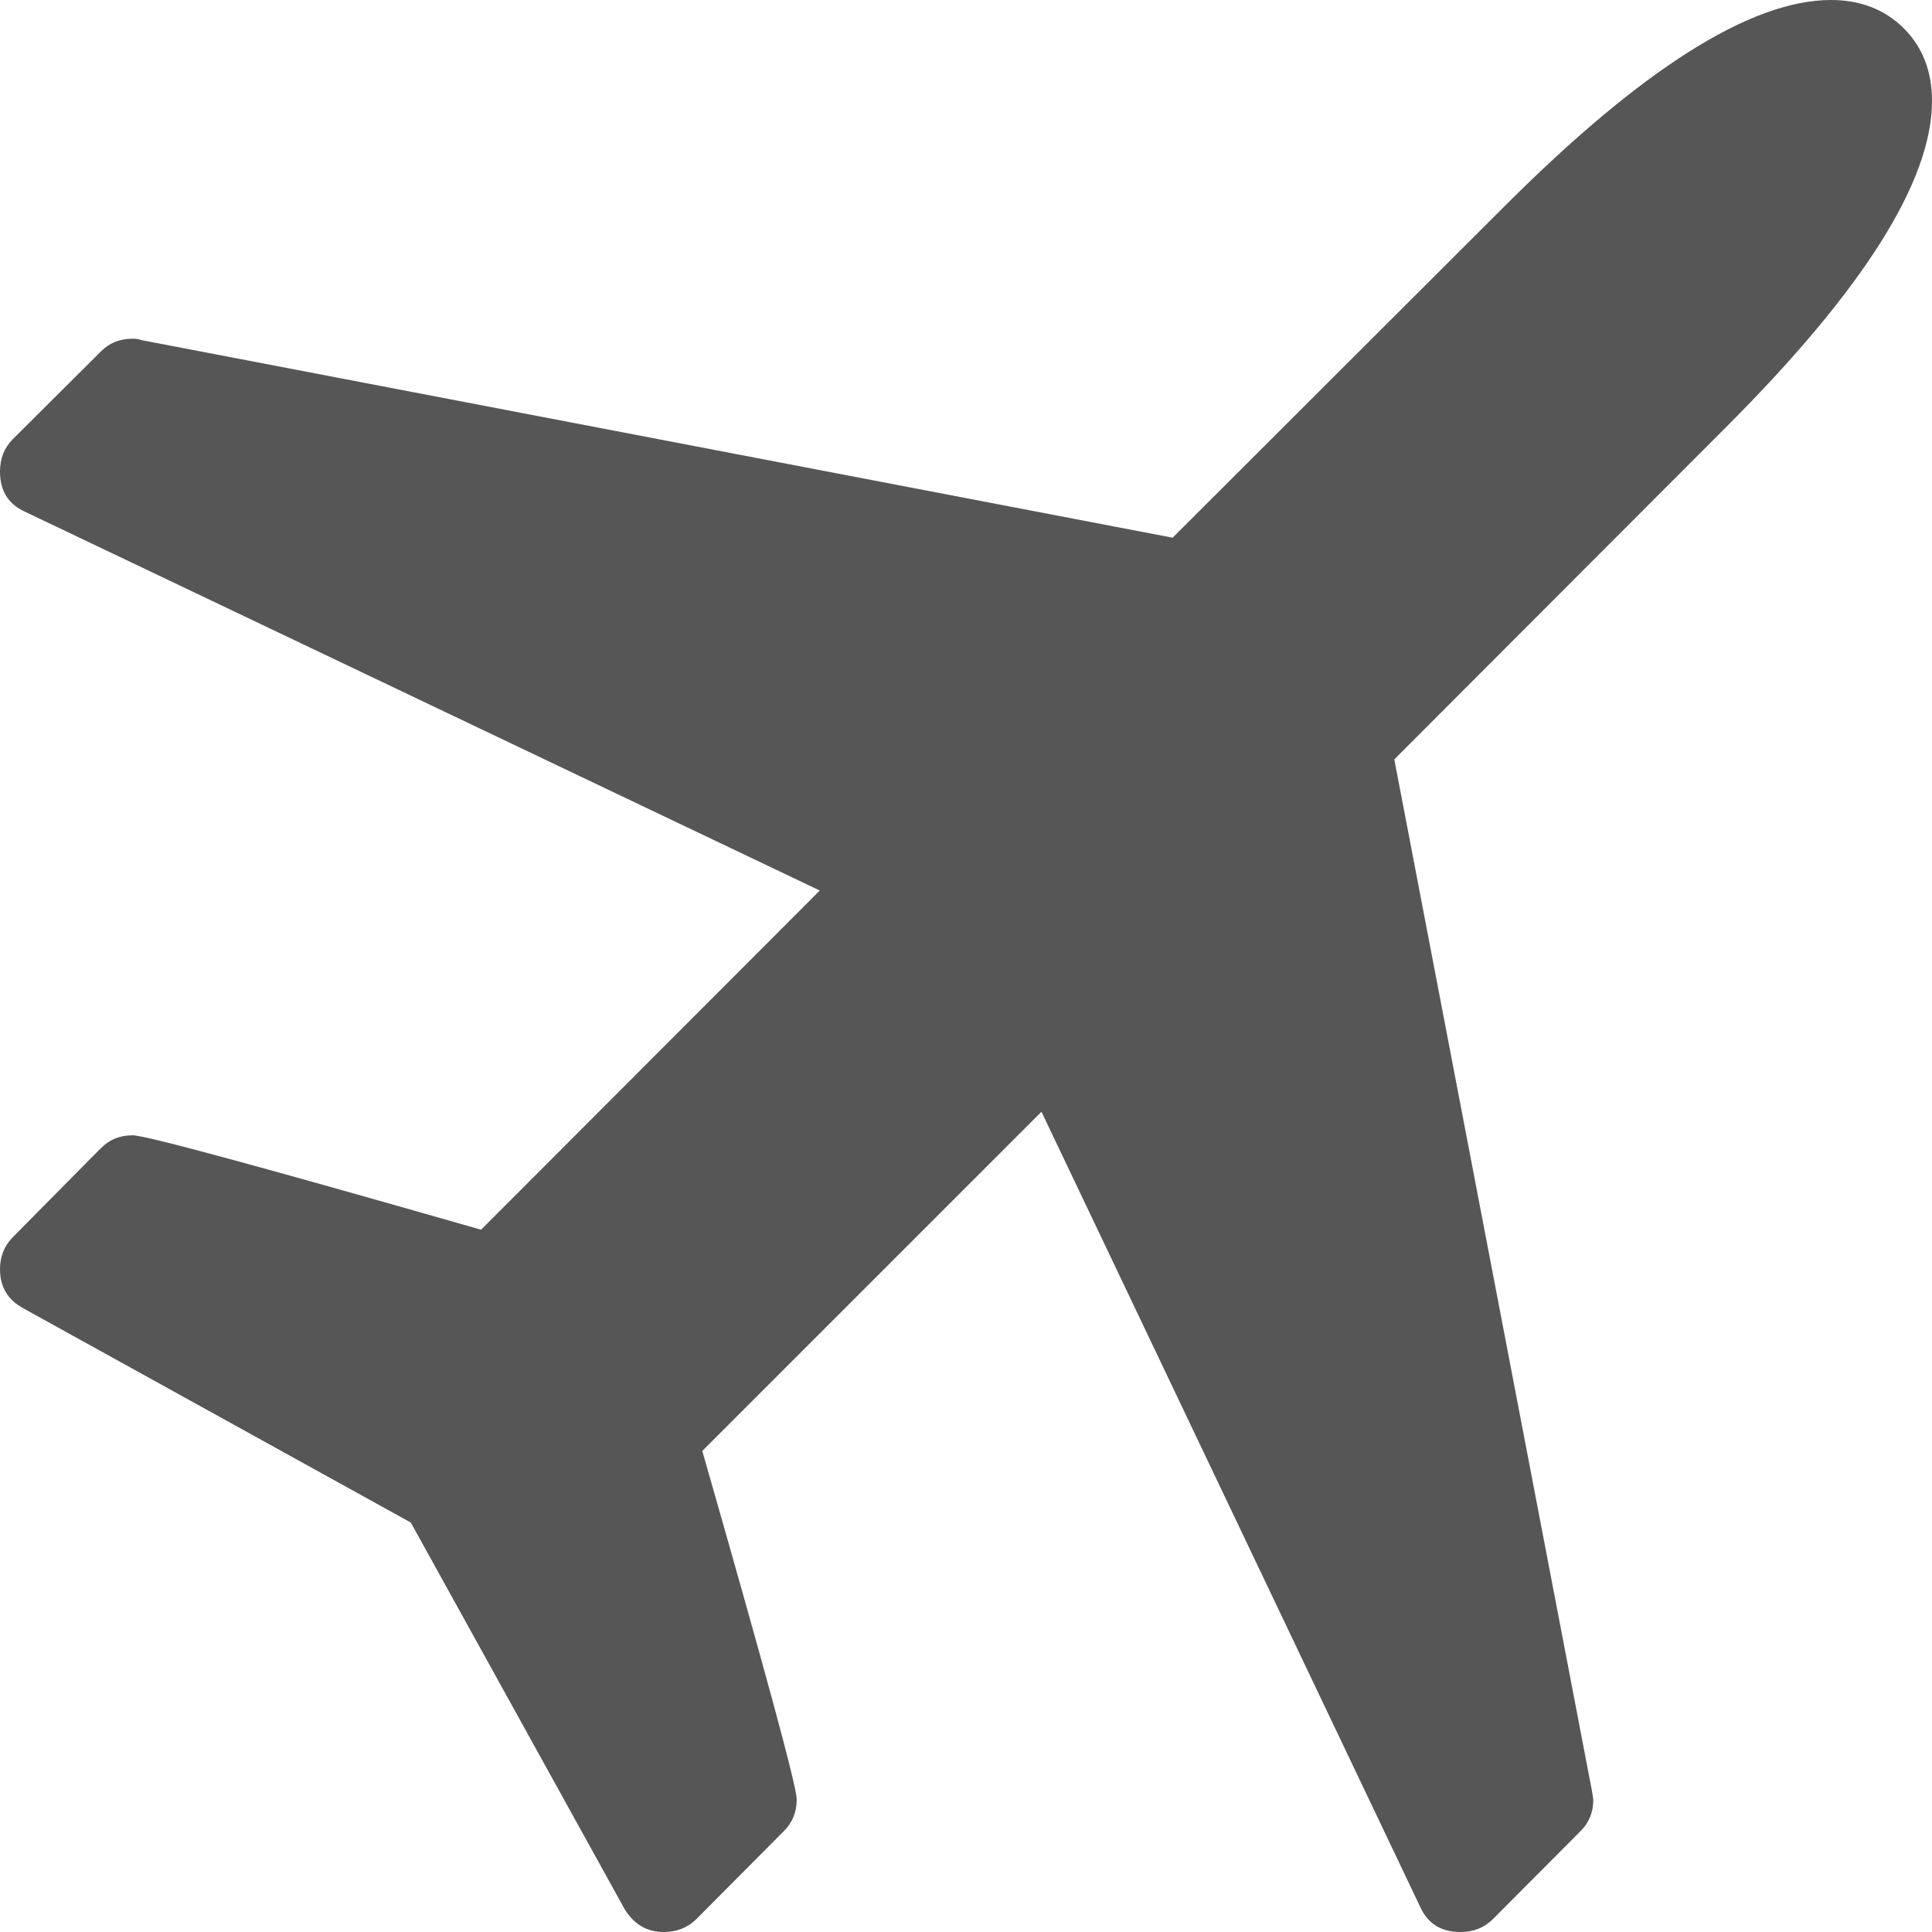 
<svg xmlns="http://www.w3.org/2000/svg" xmlns:xlink="http://www.w3.org/1999/xlink" width="16px" height="16px" viewBox="0 0 16 16" version="1.1">
<g id="surface1">
<path style=" stroke:none;fill-rule:nonzero;fill:#565656;fill-opacity:1;" d="M 16 0.836 C 16 1.5 15.43 2.402 14.293 3.539 L 11.547 6.289 L 13.184 14.832 L 13.195 14.902 C 13.195 15.008 13.16 15.094 13.09 15.164 L 12.359 15.898 C 12.289 15.965 12.203 16 12.094 16 C 11.934 16 11.824 15.93 11.762 15.793 L 8.625 9.207 L 5.816 12.016 C 6.336 13.832 6.598 14.793 6.598 14.902 C 6.598 15.008 6.562 15.094 6.492 15.164 L 5.762 15.898 C 5.691 15.965 5.605 16 5.496 16 C 5.359 16 5.254 15.938 5.176 15.816 L 3.402 12.609 L 0.195 10.836 C 0.066 10.766 0 10.66 0 10.512 C 0 10.406 0.035 10.32 0.102 10.25 L 0.836 9.508 C 0.906 9.438 0.992 9.402 1.098 9.402 C 1.207 9.402 2.168 9.664 3.984 10.184 L 6.789 7.375 L 0.207 4.238 C 0.07 4.176 0 4.066 0 3.906 C 0 3.797 0.035 3.711 0.102 3.641 L 0.836 2.91 C 0.906 2.84 0.992 2.805 1.098 2.805 C 1.129 2.805 1.152 2.809 1.168 2.816 L 9.711 4.453 L 12.461 1.707 C 13.598 0.57 14.5 0 15.164 0 C 15.406 0 15.609 0.078 15.766 0.234 C 15.922 0.391 16 0.59 16 0.836 Z M 16 0.836 "/>
</g>
</svg>
